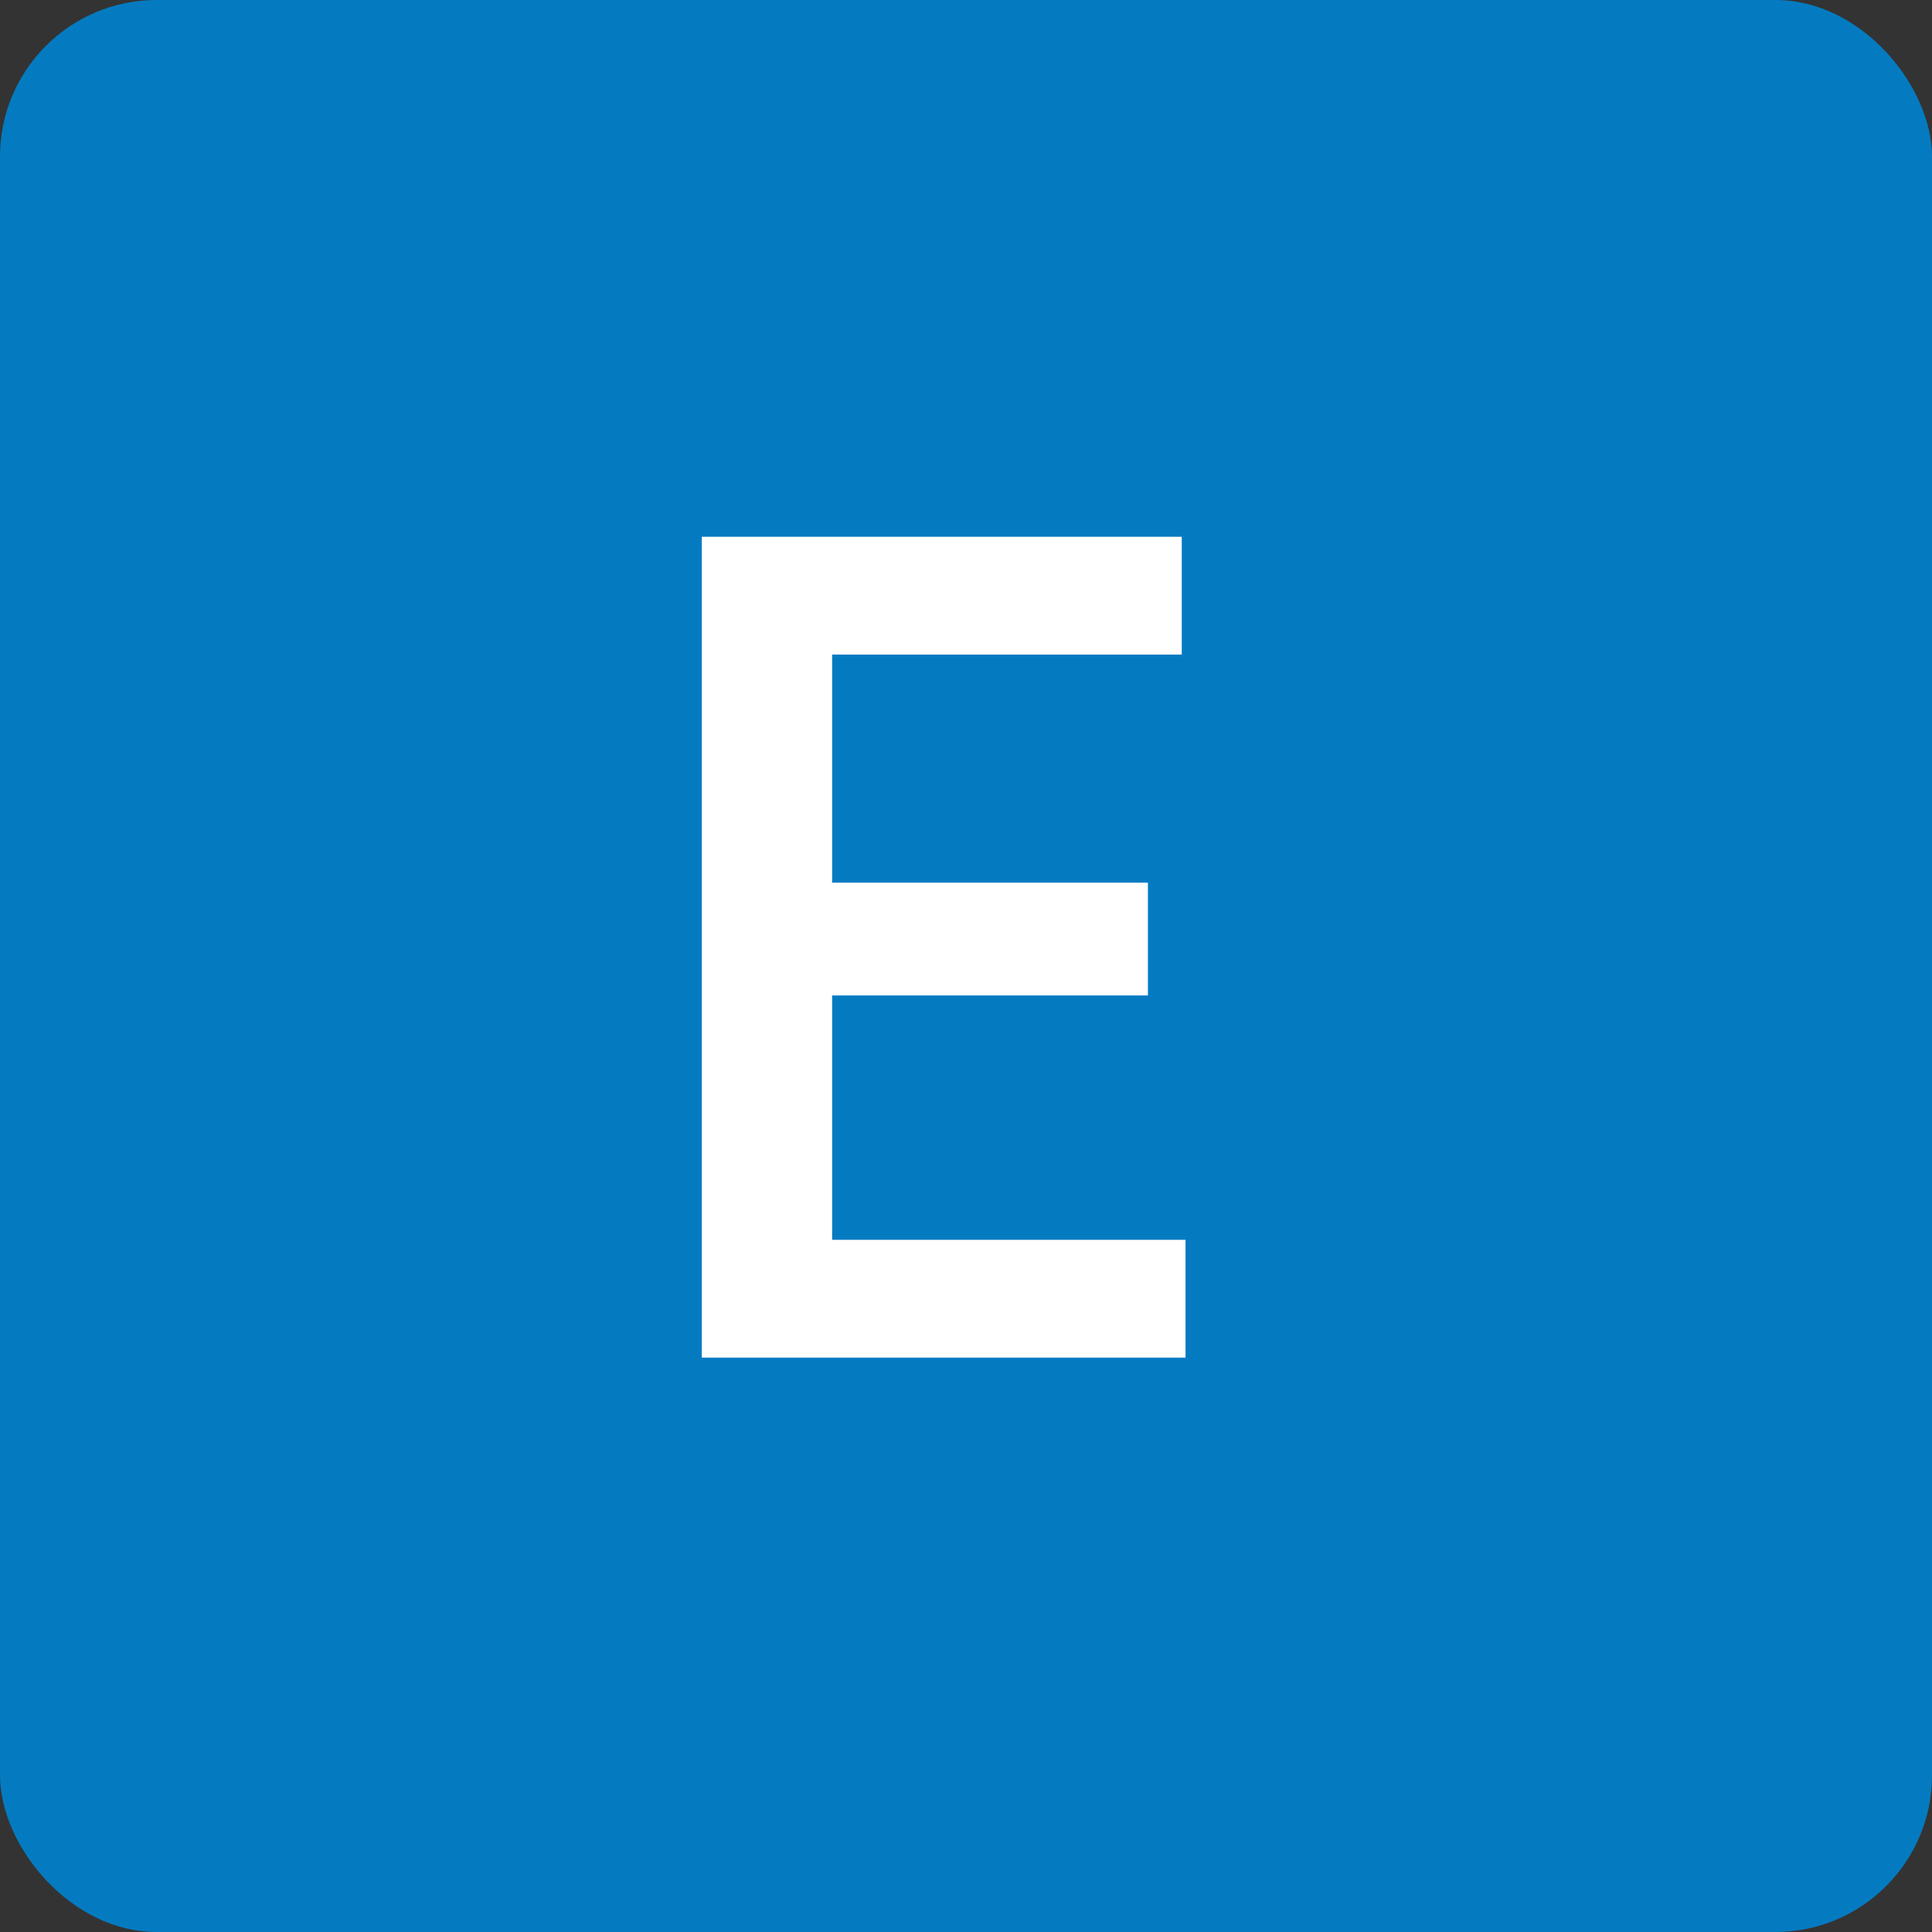 <svg width="37" height="37" viewBox="0 0 37 37" fill="none" xmlns="http://www.w3.org/2000/svg">
<rect x="0" y="0" width="37" height="37" fill="#333333" stroke="none"/>
<rect width="37" height="37" rx="3" fill="#047BC1"/>
<path d="M13.44 26V10.28H22.632V12.536H15.936V16.904H21.984V19.064H15.936V23.744H22.704V26H13.44Z" fill="white"/>
</svg>
